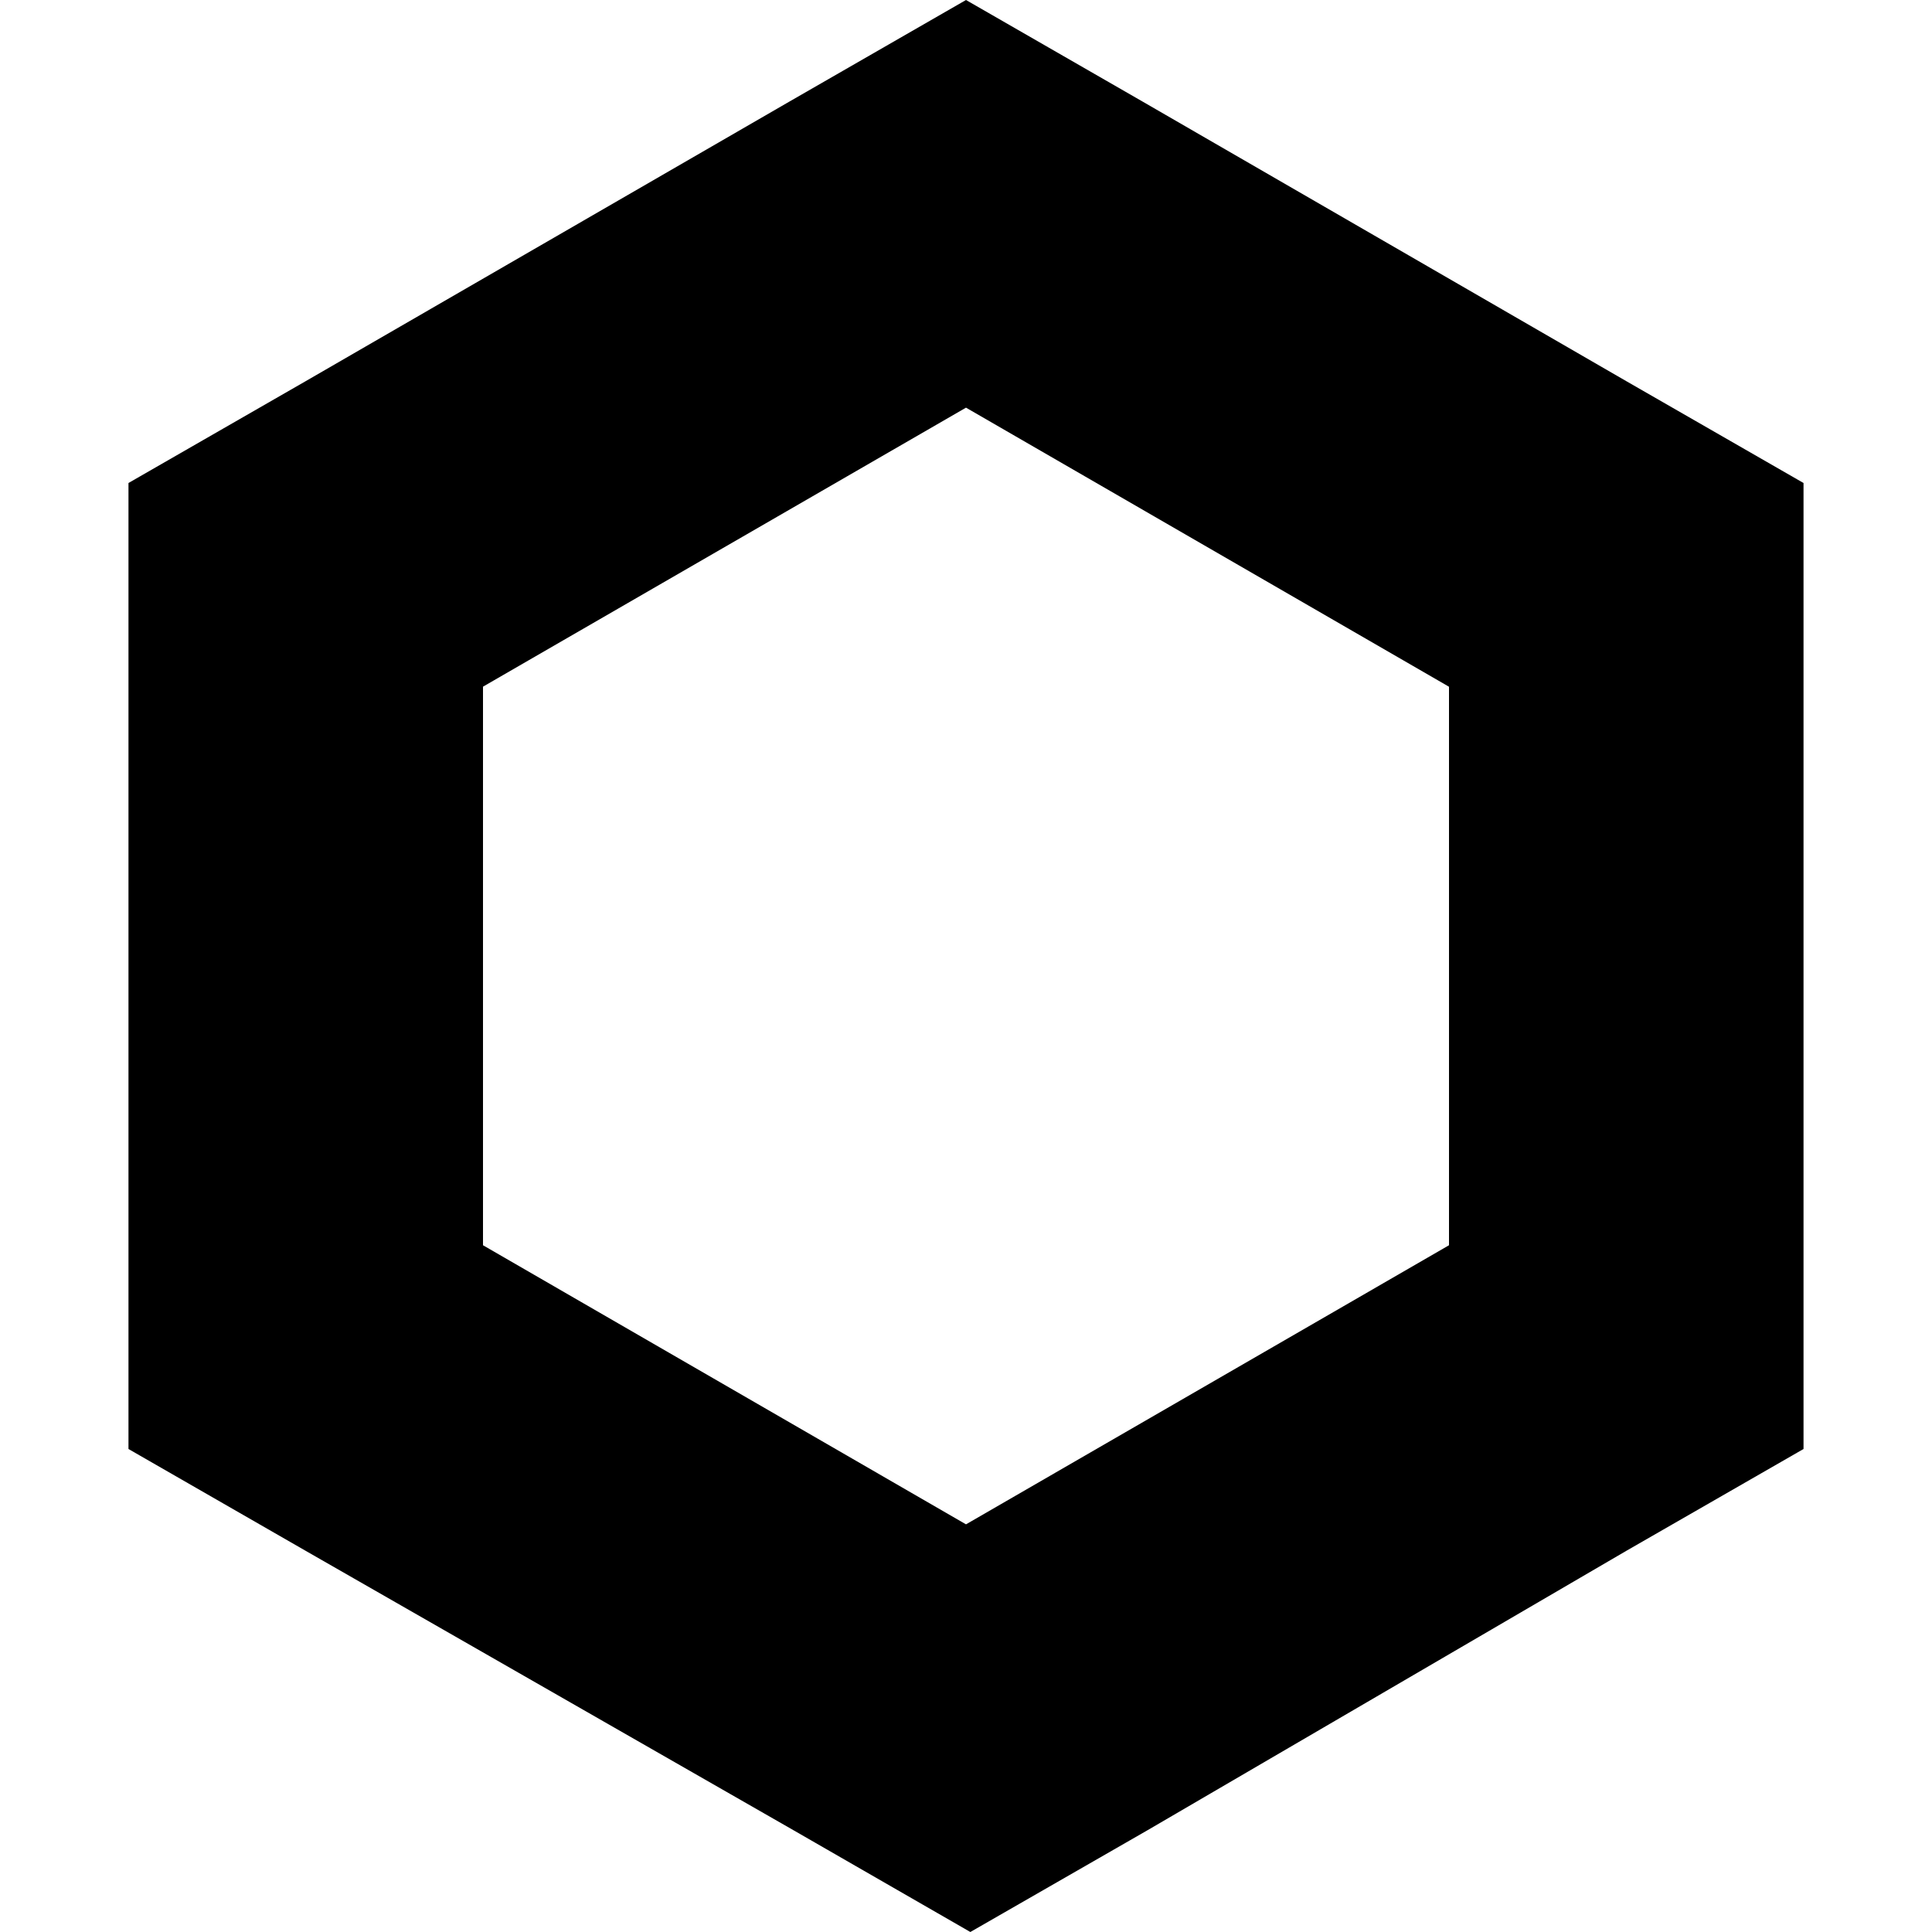 <svg xmlns="http://www.w3.org/2000/svg" viewBox="0 0 24 24"><path d="M12 0 9.799 1.266l-6 3.468L1.596 6v12l2.203 1.266 6.055 3.468 2.2 1.266 2.204-1.266 5.943-3.468L22.404 18V6l-2.203-1.266-6-3.468zm0 5.064 6 3.467v6.938l-6 3.467-6-3.467V8.53z"/></svg>